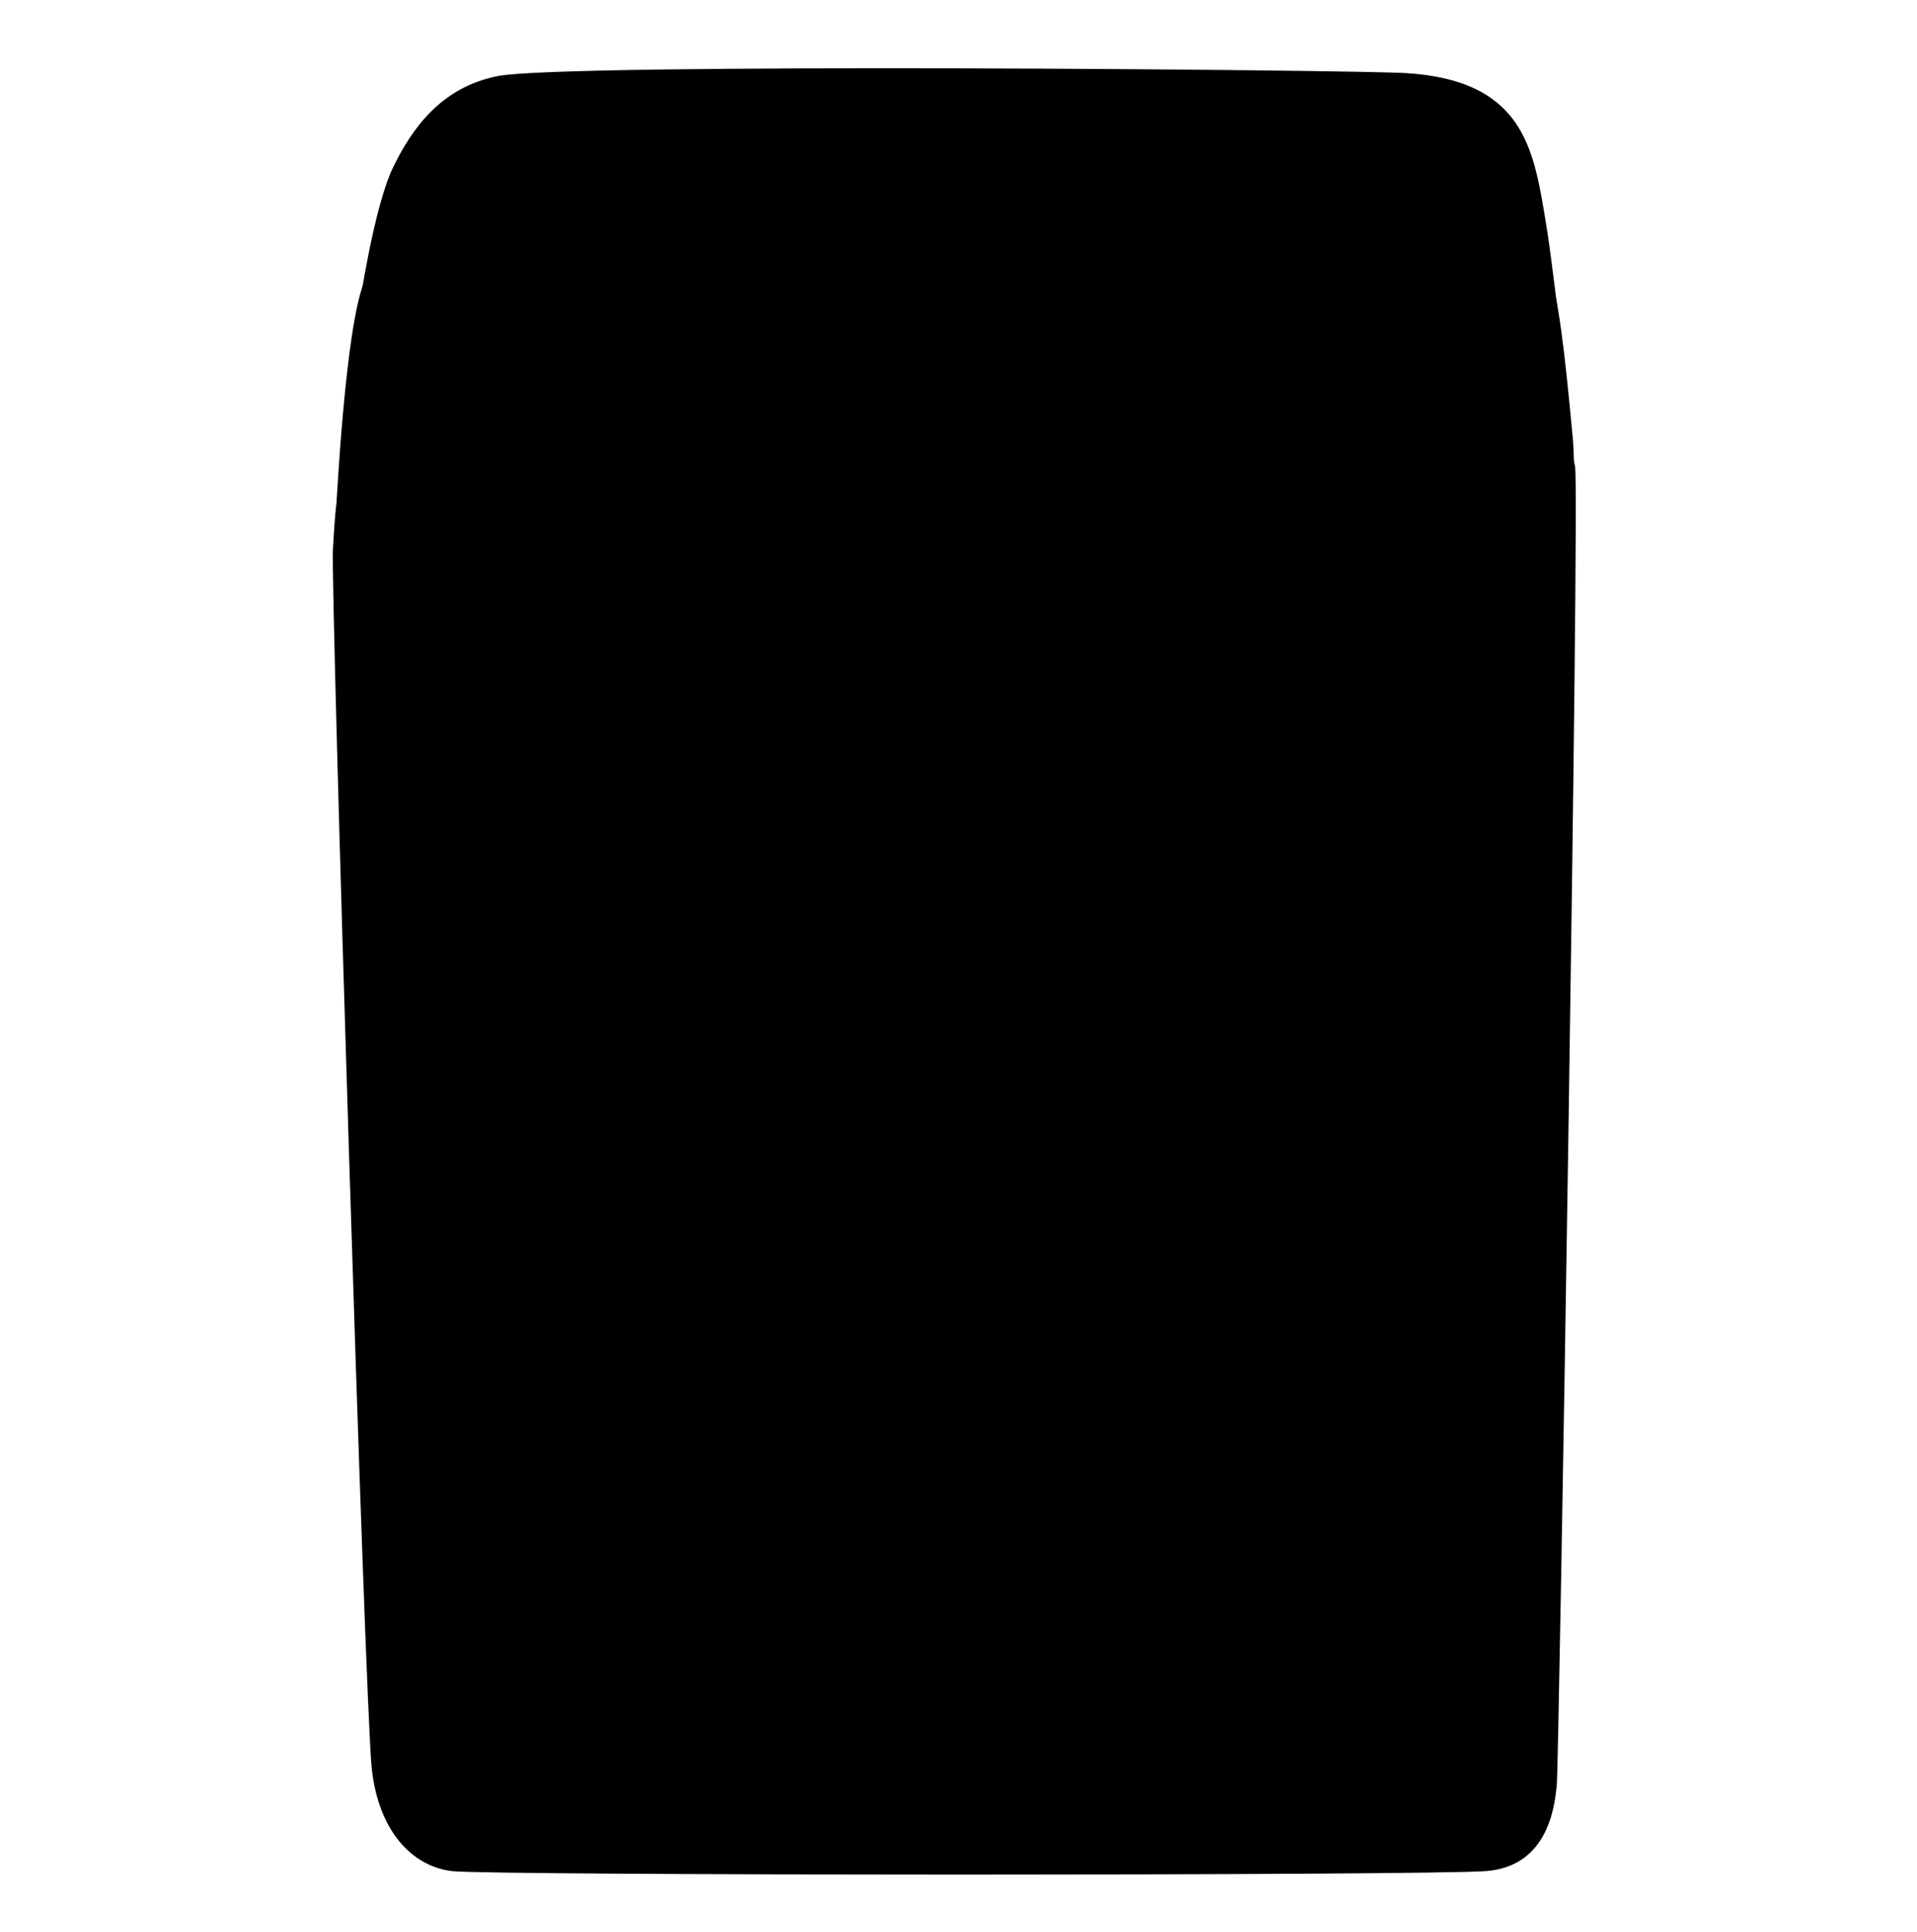 <svg width="128" height="129" viewBox="0 0 128 129" fill="none" xmlns="http://www.w3.org/2000/svg">
<path d="M23.99 20.466C23.99 20.466 24.96 13.876 26.22 11.236C27.48 8.596 29.46 5.816 33.26 5.076C37.79 4.196 90.31 4.656 93.95 4.886C97.62 5.126 100.03 6.276 101.41 8.536C102.46 10.266 102.83 12.376 103.32 15.506C103.58 17.156 104.12 21.676 104.12 21.676L23.99 20.466Z" fill="#FFA828" style="fill:#FFA828;fill:color(display-p3 1 0.659 0.157);fill-opacity:1;"/>
<path d="M50.63 38.316L22.47 33.636C22.47 33.636 23.06 21.986 24.28 18.936C25.5 15.886 27.01 14.066 31.44 13.306C35.87 12.546 46.97 12.856 63.62 12.706C80.27 12.556 94.93 13.566 97.53 13.716C100.13 13.866 102.57 15.146 103.33 17.586C104.09 20.026 104.46 23.326 105.01 29.196C105.21 31.326 105.03 35.356 105.03 35.356L72.76 37.556L50.63 38.316Z" fill="#F1EDEC" style="fill:#F1EDEC;fill:color(display-p3 0.945 0.929 0.925);fill-opacity:1;"/>
<path d="M22.23 36.686C22.42 33.636 22.48 30.336 24.8 28.366C26.79 26.686 30.15 26.996 34.12 26.836C37.79 26.696 47.1 26.776 64.67 26.776C82.24 26.776 97.03 27.036 99.78 27.036C102.53 27.036 104.87 29.186 105.17 31.176C105.48 33.166 104.1 117.326 103.95 119.156C103.8 120.986 103.19 124.656 99.21 124.956C95.24 125.266 32.77 125.266 30.17 124.956C27.57 124.646 25.28 122.356 24.82 118.086C24.36 113.816 22.07 39.126 22.23 36.686Z" fill="#D8CDC9" style="fill:#D8CDC9;fill:color(display-p3 0.847 0.804 0.788);fill-opacity:1;"/>
<path d="M29.61 51.026C31.91 51.326 33.82 41.416 36.82 39.106C39.82 36.806 45.43 35.596 45.43 33.296C45.43 32.146 41.79 32.156 38.42 32.196C35.05 32.236 32.15 31.956 30.51 33.696C28.71 35.596 28.53 38.646 28.41 41.706C28.2 46.616 28.19 50.836 29.61 51.026Z" fill="#F1EDEC" style="fill:#F1EDEC;fill:color(display-p3 0.945 0.929 0.925);fill-opacity:1;"/>
<path d="M79.34 118.656C79.34 120.336 80.57 120.886 87.22 120.656C92.84 120.466 95.62 119.756 97.29 117.746C98.96 115.746 99.42 111.546 99.49 106.506C99.53 103.016 99.44 99.656 97.68 99.656C95.16 99.656 95.17 105.406 93.16 108.636C89.22 114.976 79.34 116.416 79.34 118.656Z" fill="#F1EDEC" style="fill:#F1EDEC;fill:color(display-p3 0.945 0.929 0.925);fill-opacity:1;"/>
<path d="M54.96 65.355C57.075 57.891 60.094 54.166 64 54.166C67.906 54.166 70.924 57.891 73.04 65.355C75.563 62.178 78.647 60.609 82.309 60.609C87.599 60.609 92.041 62.642 95.622 66.706C99.202 70.697 101 75.346 101 80.667C101 85.175 99.439 89.395 96.346 93.311C93.335 97.228 89.608 99.166 85.132 99.166C83.016 99.166 81.185 98.367 79.639 96.741C78.174 95.189 77.053 93.466 76.321 91.545C75.67 89.549 74.79 87.762 73.65 86.21C72.593 84.584 71.405 83.785 70.103 83.785C68.728 83.785 68.051 84.728 68.043 86.628L68.04 86.63H66.422C66.486 86.406 66.565 86.15 66.67 85.864C66.825 85.373 66.956 85.015 67.039 84.79L67.052 84.755C67.128 84.546 67.255 84.316 67.406 84.042C67.415 84.026 67.424 84.009 67.433 83.993C67.596 83.697 67.728 83.482 67.891 83.335C68.053 83.187 68.257 83.032 68.501 82.884C68.745 82.737 69.02 82.676 69.264 82.676C69.508 82.603 69.778 82.538 70.103 82.538C71.812 82.538 73.269 83.372 74.49 84.997C75.792 86.549 76.743 88.302 77.312 90.298C77.963 92.219 78.947 94.007 80.249 95.632C81.633 97.184 83.293 97.954 85.246 97.954C89.234 97.954 92.588 96.076 95.355 92.307C98.203 88.538 99.627 84.533 99.627 80.321C99.627 75.739 97.9 71.614 94.401 67.919C90.983 64.15 86.948 62.272 82.309 62.272C80.031 62.272 78.029 62.887 76.321 64.143C74.693 65.399 73.472 66.847 72.659 68.473C71.845 70.099 70.828 71.977 69.607 74.12C68.468 76.189 67.28 77.792 66.06 78.9C65.572 78.9 65.335 78.746 65.335 78.45C69.648 71.429 71.82 67.335 71.82 66.152C71.82 64.452 71.039 62.295 69.493 59.709C68.028 57.122 66.197 55.829 64 55.829C61.884 55.829 60.02 57.152 58.393 59.813C56.847 62.399 56.066 64.526 56.066 66.152C56.066 67.409 58.271 71.503 62.665 78.45C62.665 78.746 62.428 78.9 61.94 78.9C60.72 77.792 59.499 76.189 58.278 74.12C57.139 71.977 56.155 70.099 55.341 68.473C54.528 66.847 53.274 65.399 51.565 64.143C49.937 62.887 47.969 62.272 45.691 62.272C40.971 62.272 36.869 64.15 33.37 67.919C29.952 71.614 28.221 75.739 28.221 80.321C28.221 84.459 29.645 88.464 32.493 92.307C35.422 96.076 38.848 97.954 42.754 97.954C44.707 97.954 46.334 97.184 47.636 95.632C49.019 94.007 50.004 92.219 50.573 90.298C51.224 88.302 52.175 86.549 53.396 84.997C54.698 83.372 56.188 82.538 57.897 82.538C59.362 82.538 60.379 83.092 60.949 84.201C61.293 84.788 61.608 85.6 61.888 86.63H59.992C59.98 86.624 59.968 86.617 59.956 86.61C59.945 84.722 59.268 83.785 57.897 83.785C56.595 83.785 55.374 84.584 54.235 86.21C53.177 87.762 52.297 89.549 51.565 91.545C50.914 93.466 49.792 95.189 48.246 96.741C46.782 98.367 44.984 99.166 42.868 99.166C38.392 99.166 34.631 97.228 31.539 93.311C28.528 89.395 27 85.175 27 80.667C27 75.346 28.798 70.697 32.378 66.706C35.959 62.642 40.401 60.609 45.691 60.609C49.352 60.609 52.437 62.178 54.96 65.355Z" fill="#9C0000" style="fill:#9C0000;fill:color(display-p3 0.612 0 0);fill-opacity:1;"/>
<path d="M54.96 65.355C57.075 57.891 60.094 54.166 64 54.166C67.906 54.166 70.924 57.891 73.04 65.355C75.563 62.178 78.647 60.609 82.309 60.609C87.599 60.609 92.041 62.642 95.622 66.706C99.202 70.697 101 75.346 101 80.667C101 85.175 99.439 89.395 96.346 93.311C93.335 97.228 89.608 99.166 85.132 99.166C83.016 99.166 81.185 98.367 79.639 96.741C78.174 95.189 77.053 93.466 76.321 91.545C75.67 89.549 74.79 87.762 73.65 86.21C72.593 84.584 71.405 83.785 70.103 83.785C68.728 83.785 68.051 84.728 68.043 86.628L68.04 86.63H66.422C66.486 86.406 66.565 86.15 66.67 85.864C66.825 85.373 66.956 85.015 67.039 84.79L67.052 84.755C67.128 84.546 67.255 84.316 67.406 84.042C67.415 84.026 67.424 84.009 67.433 83.993C67.596 83.697 67.728 83.482 67.891 83.335C68.053 83.187 68.257 83.032 68.501 82.884C68.745 82.737 69.02 82.676 69.264 82.676C69.508 82.603 69.778 82.538 70.103 82.538C71.812 82.538 73.269 83.372 74.49 84.997C75.792 86.549 76.743 88.302 77.312 90.298C77.963 92.219 78.947 94.007 80.249 95.632C81.633 97.184 83.293 97.954 85.246 97.954C89.234 97.954 92.588 96.076 95.355 92.307C98.203 88.538 99.627 84.533 99.627 80.321C99.627 75.739 97.9 71.614 94.401 67.919C90.983 64.15 86.948 62.272 82.309 62.272C80.031 62.272 78.029 62.887 76.321 64.143C74.693 65.399 73.472 66.847 72.659 68.473C71.845 70.099 70.828 71.977 69.607 74.12C68.468 76.189 67.28 77.792 66.06 78.9C65.572 78.9 65.335 78.746 65.335 78.45C69.648 71.429 71.82 67.335 71.82 66.152C71.82 64.452 71.039 62.295 69.493 59.709C68.028 57.122 66.197 55.829 64 55.829C61.884 55.829 60.02 57.152 58.393 59.813C56.847 62.399 56.066 64.526 56.066 66.152C56.066 67.409 58.271 71.503 62.665 78.45C62.665 78.746 62.428 78.9 61.94 78.9C60.72 77.792 59.499 76.189 58.278 74.12C57.139 71.977 56.155 70.099 55.341 68.473C54.528 66.847 53.274 65.399 51.565 64.143C49.937 62.887 47.969 62.272 45.691 62.272C40.971 62.272 36.869 64.15 33.37 67.919C29.952 71.614 28.221 75.739 28.221 80.321C28.221 84.459 29.645 88.464 32.493 92.307C35.422 96.076 38.848 97.954 42.754 97.954C44.707 97.954 46.334 97.184 47.636 95.632C49.019 94.007 50.004 92.219 50.573 90.298C51.224 88.302 52.175 86.549 53.396 84.997C54.698 83.372 56.188 82.538 57.897 82.538C59.362 82.538 60.379 83.092 60.949 84.201C61.293 84.788 61.608 85.6 61.888 86.63H59.992C59.98 86.624 59.968 86.617 59.956 86.61C59.945 84.722 59.268 83.785 57.897 83.785C56.595 83.785 55.374 84.584 54.235 86.21C53.177 87.762 52.297 89.549 51.565 91.545C50.914 93.466 49.792 95.189 48.246 96.741C46.782 98.367 44.984 99.166 42.868 99.166C38.392 99.166 34.631 97.228 31.539 93.311C28.528 89.395 27 85.175 27 80.667C27 75.346 28.798 70.697 32.378 66.706C35.959 62.642 40.401 60.609 45.691 60.609C49.352 60.609 52.437 62.178 54.96 65.355Z" fill="#DF0B26" style="fill:#DF0B26;fill:color(display-p3 0.875 0.043 0.149);fill-opacity:1;"/>
<path d="M54.96 65.355C57.075 57.891 60.094 54.166 64 54.166C67.906 54.166 70.924 57.891 73.04 65.355C75.563 62.178 78.647 60.609 82.309 60.609C87.599 60.609 92.041 62.642 95.622 66.706C99.202 70.697 101 75.346 101 80.667C101 85.175 99.439 89.395 96.346 93.311C93.335 97.228 89.608 99.166 85.132 99.166C83.016 99.166 81.185 98.367 79.639 96.741C78.174 95.189 77.053 93.466 76.321 91.545C75.67 89.549 74.79 87.762 73.65 86.21C72.593 84.584 71.405 83.785 70.103 83.785C68.728 83.785 68.051 84.728 68.043 86.628L68.04 86.63H66.422C66.486 86.406 66.565 86.15 66.67 85.864C66.825 85.373 66.956 85.015 67.039 84.79L67.052 84.755C67.128 84.546 67.255 84.316 67.406 84.042C67.415 84.026 67.424 84.009 67.433 83.993C67.596 83.697 67.728 83.482 67.891 83.335C68.053 83.187 68.257 83.032 68.501 82.884C68.745 82.737 69.02 82.676 69.264 82.676C69.508 82.603 69.778 82.538 70.103 82.538C71.812 82.538 73.269 83.372 74.49 84.997C75.792 86.549 76.743 88.302 77.312 90.298C77.963 92.219 78.947 94.007 80.249 95.632C81.633 97.184 83.293 97.954 85.246 97.954C89.234 97.954 92.588 96.076 95.355 92.307C98.203 88.538 99.627 84.533 99.627 80.321C99.627 75.739 97.9 71.614 94.401 67.919C90.983 64.15 86.948 62.272 82.309 62.272C80.031 62.272 78.029 62.887 76.321 64.143C74.693 65.399 73.472 66.847 72.659 68.473C71.845 70.099 70.828 71.977 69.607 74.12C68.468 76.189 67.28 77.792 66.06 78.9C65.572 78.9 65.335 78.746 65.335 78.45C69.648 71.429 71.82 67.335 71.82 66.152C71.82 64.452 71.039 62.295 69.493 59.709C68.028 57.122 66.197 55.829 64 55.829C61.884 55.829 60.02 57.152 58.393 59.813C56.847 62.399 56.066 64.526 56.066 66.152C56.066 67.409 58.271 71.503 62.665 78.45C62.665 78.746 62.428 78.9 61.94 78.9C60.72 77.792 59.499 76.189 58.278 74.12C57.139 71.977 56.155 70.099 55.341 68.473C54.528 66.847 53.274 65.399 51.565 64.143C49.937 62.887 47.969 62.272 45.691 62.272C40.971 62.272 36.869 64.15 33.37 67.919C29.952 71.614 28.221 75.739 28.221 80.321C28.221 84.459 29.645 88.464 32.493 92.307C35.422 96.076 38.848 97.954 42.754 97.954C44.707 97.954 46.334 97.184 47.636 95.632C49.019 94.007 50.004 92.219 50.573 90.298C51.224 88.302 52.175 86.549 53.396 84.997C54.698 83.372 56.188 82.538 57.897 82.538C59.362 82.538 60.379 83.092 60.949 84.201C61.293 84.788 61.608 85.6 61.888 86.63H59.992C59.98 86.624 59.968 86.617 59.956 86.61C59.945 84.722 59.268 83.785 57.897 83.785C56.595 83.785 55.374 84.584 54.235 86.21C53.177 87.762 52.297 89.549 51.565 91.545C50.914 93.466 49.792 95.189 48.246 96.741C46.782 98.367 44.984 99.166 42.868 99.166C38.392 99.166 34.631 97.228 31.539 93.311C28.528 89.395 27 85.175 27 80.667C27 75.346 28.798 70.697 32.378 66.706C35.959 62.642 40.401 60.609 45.691 60.609C49.352 60.609 52.437 62.178 54.96 65.355Z" stroke="black" style="stroke:black;stroke-opacity:1;" stroke-width="3"/>
<path d="M54.96 65.355C57.075 57.891 60.094 54.166 64 54.166C67.906 54.166 70.924 57.891 73.04 65.355C75.563 62.178 78.647 60.609 82.309 60.609C87.599 60.609 92.041 62.642 95.622 66.706C99.202 70.697 101 75.346 101 80.667C101 85.175 99.439 89.395 96.346 93.311C93.335 97.228 89.608 99.166 85.132 99.166C83.016 99.166 81.185 98.367 79.639 96.741C78.174 95.189 77.053 93.466 76.321 91.545C75.67 89.549 74.79 87.762 73.65 86.21C72.593 84.584 71.405 83.785 70.103 83.785C68.728 83.785 68.051 84.728 68.043 86.628L68.04 86.63H66.422C66.486 86.406 66.565 86.15 66.67 85.864C66.825 85.373 66.956 85.015 67.039 84.79L67.052 84.755C67.128 84.546 67.255 84.316 67.406 84.042C67.415 84.026 67.424 84.009 67.433 83.993C67.596 83.697 67.728 83.482 67.891 83.335C68.053 83.187 68.257 83.032 68.501 82.884C68.745 82.737 69.02 82.676 69.264 82.676C69.508 82.603 69.778 82.538 70.103 82.538C71.812 82.538 73.269 83.372 74.49 84.997C75.792 86.549 76.743 88.302 77.312 90.298C77.963 92.219 78.947 94.007 80.249 95.632C81.633 97.184 83.293 97.954 85.246 97.954C89.234 97.954 92.588 96.076 95.355 92.307C98.203 88.538 99.627 84.533 99.627 80.321C99.627 75.739 97.9 71.614 94.401 67.919C90.983 64.15 86.948 62.272 82.309 62.272C80.031 62.272 78.029 62.887 76.321 64.143C74.693 65.399 73.472 66.847 72.659 68.473C71.845 70.099 70.828 71.977 69.607 74.12C68.468 76.189 67.28 77.792 66.06 78.9C65.572 78.9 65.335 78.746 65.335 78.45C69.648 71.429 71.82 67.335 71.82 66.152C71.82 64.452 71.039 62.295 69.493 59.709C68.028 57.122 66.197 55.829 64 55.829C61.884 55.829 60.02 57.152 58.393 59.813C56.847 62.399 56.066 64.526 56.066 66.152C56.066 67.409 58.271 71.503 62.665 78.45C62.665 78.746 62.428 78.9 61.94 78.9C60.72 77.792 59.499 76.189 58.278 74.12C57.139 71.977 56.155 70.099 55.341 68.473C54.528 66.847 53.274 65.399 51.565 64.143C49.937 62.887 47.969 62.272 45.691 62.272C40.971 62.272 36.869 64.15 33.37 67.919C29.952 71.614 28.221 75.739 28.221 80.321C28.221 84.459 29.645 88.464 32.493 92.307C35.422 96.076 38.848 97.954 42.754 97.954C44.707 97.954 46.334 97.184 47.636 95.632C49.019 94.007 50.004 92.219 50.573 90.298C51.224 88.302 52.175 86.549 53.396 84.997C54.698 83.372 56.188 82.538 57.897 82.538C59.362 82.538 60.379 83.092 60.949 84.201C61.293 84.788 61.608 85.6 61.888 86.63H59.992C59.98 86.624 59.968 86.617 59.956 86.61C59.945 84.722 59.268 83.785 57.897 83.785C56.595 83.785 55.374 84.584 54.235 86.21C53.177 87.762 52.297 89.549 51.565 91.545C50.914 93.466 49.792 95.189 48.246 96.741C46.782 98.367 44.984 99.166 42.868 99.166C38.392 99.166 34.631 97.228 31.539 93.311C28.528 89.395 27 85.175 27 80.667C27 75.346 28.798 70.697 32.378 66.706C35.959 62.642 40.401 60.609 45.691 60.609C49.352 60.609 52.437 62.178 54.96 65.355Z" stroke="#ED4337" style="stroke:#ED4337;stroke:color(display-p3 0.929 0.263 0.216);stroke-opacity:1;" stroke-width="3"/>
<path d="M54.96 65.355C57.075 57.891 60.094 54.166 64 54.166C67.906 54.166 70.924 57.891 73.04 65.355C75.563 62.178 78.647 60.609 82.309 60.609C87.599 60.609 92.041 62.642 95.622 66.706C99.202 70.697 101 75.346 101 80.667C101 85.175 99.439 89.395 96.346 93.311C93.335 97.228 89.608 99.166 85.132 99.166C83.016 99.166 81.185 98.367 79.639 96.741C78.174 95.189 77.053 93.466 76.321 91.545C75.67 89.549 74.79 87.762 73.65 86.21C72.593 84.584 71.405 83.785 70.103 83.785C68.728 83.785 68.051 84.728 68.043 86.628L68.04 86.63H66.422C66.486 86.406 66.565 86.15 66.67 85.864C66.825 85.373 66.956 85.015 67.039 84.79L67.052 84.755C67.128 84.546 67.255 84.316 67.406 84.042C67.415 84.026 67.424 84.009 67.433 83.993C67.596 83.697 67.728 83.482 67.891 83.335C68.053 83.187 68.257 83.032 68.501 82.884C68.745 82.737 69.02 82.676 69.264 82.676C69.508 82.603 69.778 82.538 70.103 82.538C71.812 82.538 73.269 83.372 74.49 84.997C75.792 86.549 76.743 88.302 77.312 90.298C77.963 92.219 78.947 94.007 80.249 95.632C81.633 97.184 83.293 97.954 85.246 97.954C89.234 97.954 92.588 96.076 95.355 92.307C98.203 88.538 99.627 84.533 99.627 80.321C99.627 75.739 97.9 71.614 94.401 67.919C90.983 64.15 86.948 62.272 82.309 62.272C80.031 62.272 78.029 62.887 76.321 64.143C74.693 65.399 73.472 66.847 72.659 68.473C71.845 70.099 70.828 71.977 69.607 74.12C68.468 76.189 67.28 77.792 66.06 78.9C65.572 78.9 65.335 78.746 65.335 78.45C69.648 71.429 71.82 67.335 71.82 66.152C71.82 64.452 71.039 62.295 69.493 59.709C68.028 57.122 66.197 55.829 64 55.829C61.884 55.829 60.02 57.152 58.393 59.813C56.847 62.399 56.066 64.526 56.066 66.152C56.066 67.409 58.271 71.503 62.665 78.45C62.665 78.746 62.428 78.9 61.94 78.9C60.72 77.792 59.499 76.189 58.278 74.12C57.139 71.977 56.155 70.099 55.341 68.473C54.528 66.847 53.274 65.399 51.565 64.143C49.937 62.887 47.969 62.272 45.691 62.272C40.971 62.272 36.869 64.15 33.37 67.919C29.952 71.614 28.221 75.739 28.221 80.321C28.221 84.459 29.645 88.464 32.493 92.307C35.422 96.076 38.848 97.954 42.754 97.954C44.707 97.954 46.334 97.184 47.636 95.632C49.019 94.007 50.004 92.219 50.573 90.298C51.224 88.302 52.175 86.549 53.396 84.997C54.698 83.372 56.188 82.538 57.897 82.538C59.362 82.538 60.379 83.092 60.949 84.201C61.293 84.788 61.608 85.6 61.888 86.63H59.992C59.98 86.624 59.968 86.617 59.956 86.61C59.945 84.722 59.268 83.785 57.897 83.785C56.595 83.785 55.374 84.584 54.235 86.21C53.177 87.762 52.297 89.549 51.565 91.545C50.914 93.466 49.792 95.189 48.246 96.741C46.782 98.367 44.984 99.166 42.868 99.166C38.392 99.166 34.631 97.228 31.539 93.311C28.528 89.395 27 85.175 27 80.667C27 75.346 28.798 70.697 32.378 66.706C35.959 62.642 40.401 60.609 45.691 60.609C49.352 60.609 52.437 62.178 54.96 65.355Z" fill="#9C0000" style="fill:#9C0000;fill:color(display-p3 0.612 0 0);fill-opacity:1;"/>
<path d="M54.96 65.355C57.075 57.891 60.094 54.166 64 54.166C67.906 54.166 70.924 57.891 73.04 65.355C75.563 62.178 78.647 60.609 82.309 60.609C87.599 60.609 92.041 62.642 95.622 66.706C99.202 70.697 101 75.346 101 80.667C101 85.175 99.439 89.395 96.346 93.311C93.335 97.228 89.608 99.166 85.132 99.166C83.016 99.166 81.185 98.367 79.639 96.741C78.174 95.189 77.053 93.466 76.321 91.545C75.67 89.549 74.79 87.762 73.65 86.21C72.593 84.584 71.405 83.785 70.103 83.785C68.728 83.785 68.051 84.728 68.043 86.628L68.04 86.63H66.422C66.486 86.406 66.565 86.15 66.67 85.864C66.825 85.373 66.956 85.015 67.039 84.79L67.052 84.755C67.128 84.546 67.255 84.316 67.406 84.042C67.415 84.026 67.424 84.009 67.433 83.993C67.596 83.697 67.728 83.482 67.891 83.335C68.053 83.187 68.257 83.032 68.501 82.884C68.745 82.737 69.02 82.676 69.264 82.676C69.508 82.603 69.778 82.538 70.103 82.538C71.812 82.538 73.269 83.372 74.49 84.997C75.792 86.549 76.743 88.302 77.312 90.298C77.963 92.219 78.947 94.007 80.249 95.632C81.633 97.184 83.293 97.954 85.246 97.954C89.234 97.954 92.588 96.076 95.355 92.307C98.203 88.538 99.627 84.533 99.627 80.321C99.627 75.739 97.9 71.614 94.401 67.919C90.983 64.15 86.948 62.272 82.309 62.272C80.031 62.272 78.029 62.887 76.321 64.143C74.693 65.399 73.472 66.847 72.659 68.473C71.845 70.099 70.828 71.977 69.607 74.12C68.468 76.189 67.28 77.792 66.06 78.9C65.572 78.9 65.335 78.746 65.335 78.45C69.648 71.429 71.82 67.335 71.82 66.152C71.82 64.452 71.039 62.295 69.493 59.709C68.028 57.122 66.197 55.829 64 55.829C61.884 55.829 60.02 57.152 58.393 59.813C56.847 62.399 56.066 64.526 56.066 66.152C56.066 67.409 58.271 71.503 62.665 78.45C62.665 78.746 62.428 78.9 61.94 78.9C60.72 77.792 59.499 76.189 58.278 74.12C57.139 71.977 56.155 70.099 55.341 68.473C54.528 66.847 53.274 65.399 51.565 64.143C49.937 62.887 47.969 62.272 45.691 62.272C40.971 62.272 36.869 64.15 33.37 67.919C29.952 71.614 28.221 75.739 28.221 80.321C28.221 84.459 29.645 88.464 32.493 92.307C35.422 96.076 38.848 97.954 42.754 97.954C44.707 97.954 46.334 97.184 47.636 95.632C49.019 94.007 50.004 92.219 50.573 90.298C51.224 88.302 52.175 86.549 53.396 84.997C54.698 83.372 56.188 82.538 57.897 82.538C59.362 82.538 60.379 83.092 60.949 84.201C61.293 84.788 61.608 85.6 61.888 86.63H59.992C59.98 86.624 59.968 86.617 59.956 86.61C59.945 84.722 59.268 83.785 57.897 83.785C56.595 83.785 55.374 84.584 54.235 86.21C53.177 87.762 52.297 89.549 51.565 91.545C50.914 93.466 49.792 95.189 48.246 96.741C46.782 98.367 44.984 99.166 42.868 99.166C38.392 99.166 34.631 97.228 31.539 93.311C28.528 89.395 27 85.175 27 80.667C27 75.346 28.798 70.697 32.378 66.706C35.959 62.642 40.401 60.609 45.691 60.609C49.352 60.609 52.437 62.178 54.96 65.355Z" fill="#DF0B26" style="fill:#DF0B26;fill:color(display-p3 0.875 0.043 0.149);fill-opacity:1;"/>
<path d="M56.677 79.166C56.9 79.644 57.026 79.94 57.026 80.1C57.026 81.056 56.654 82.418 55.909 84.17C55.239 85.923 54.897 87.22 54.897 88.017C54.897 88.176 54.897 88.305 54.897 88.465C54.971 88.544 55.067 88.679 55.141 88.838C55.29 88.918 55.381 88.983 55.455 89.062C55.604 89.142 55.76 89.276 55.909 89.436C56.132 89.515 56.318 89.58 56.467 89.66L57.13 90.033C57.428 90.193 57.645 90.327 57.794 90.407C57.347 90.646 56.854 91.174 56.258 92.05C55.662 93.006 55.35 93.872 55.35 94.589C55.35 95.147 55.909 96.541 57.026 98.772L58.806 101.983C58.806 102.621 58.433 102.954 57.689 102.954C56.572 102.954 55.455 101.759 54.338 99.369C53.296 96.979 52.582 94.686 52.209 92.535C52.06 93.651 52 94.549 52 95.187C52 97.975 52.558 100.462 53.675 102.693C54.867 105.003 56.416 106.166 58.352 106.166C58.948 106.166 59.974 105.768 61.389 104.971L63.517 103.888C63.592 103.888 64.271 104.254 65.612 104.971C67.026 105.768 68.052 106.166 68.648 106.166C70.584 106.166 72.103 105.003 73.22 102.693C74.411 100.462 75 97.975 75 95.187C75 94.231 74.909 93.332 74.686 92.535C74.463 94.607 73.748 96.83 72.557 99.22C71.44 101.69 70.353 102.954 69.311 102.954C68.567 102.954 68.194 102.621 68.194 101.983L69.974 98.772C71.091 96.541 71.649 95.147 71.65 94.589C71.649 93.872 71.373 93.006 70.777 92.05C70.181 91.174 69.653 90.646 69.206 90.407C71.142 89.291 72.103 88.495 72.103 88.017C72.103 87.22 71.731 85.923 70.986 84.17C70.316 82.418 69.974 81.056 69.974 80.1C69.974 79.94 70.1 79.644 70.323 79.166C69.132 79.644 68.076 80.274 67.182 81.071H59.818C58.403 80.115 57.347 79.485 56.677 79.166ZM58.492 81.183C58.789 81.82 58.91 82.353 58.91 82.751C58.91 83.07 58.603 83.764 57.933 84.88C57.337 85.915 57.026 86.911 57.026 87.867C57.1 87.788 57.317 87.389 57.689 86.672C58.061 85.955 58.433 85.427 58.806 85.029C59.252 84.551 59.75 84.185 60.272 83.946C59.676 85.061 59.364 86.154 59.364 87.27C59.364 87.509 59.46 87.842 59.608 88.241C59.757 88.559 59.818 88.791 59.818 88.95L58.596 89.548C57.628 89.07 56.975 88.704 56.677 88.465C56.379 88.146 56.258 87.817 56.258 87.419C56.258 87.18 57.002 85.086 58.492 81.183ZM68.543 81.183C69.958 84.927 70.637 87.021 70.637 87.419C70.637 88.216 69.893 88.91 68.404 89.548L67.287 88.838C67.51 88.44 67.636 87.907 67.636 87.27C67.636 86.154 67.324 85.061 66.728 83.946C67.324 84.185 68.411 85.445 69.974 87.755C69.974 86.959 69.632 86.065 68.962 85.029C68.292 83.914 68.194 83.149 68.194 82.751C68.194 82.512 68.171 81.979 68.543 81.183Z" fill="#40A940" style="fill:#40A940;fill:color(display-p3 0.251 0.662 0.251);fill-opacity:1;"/>
</svg>
